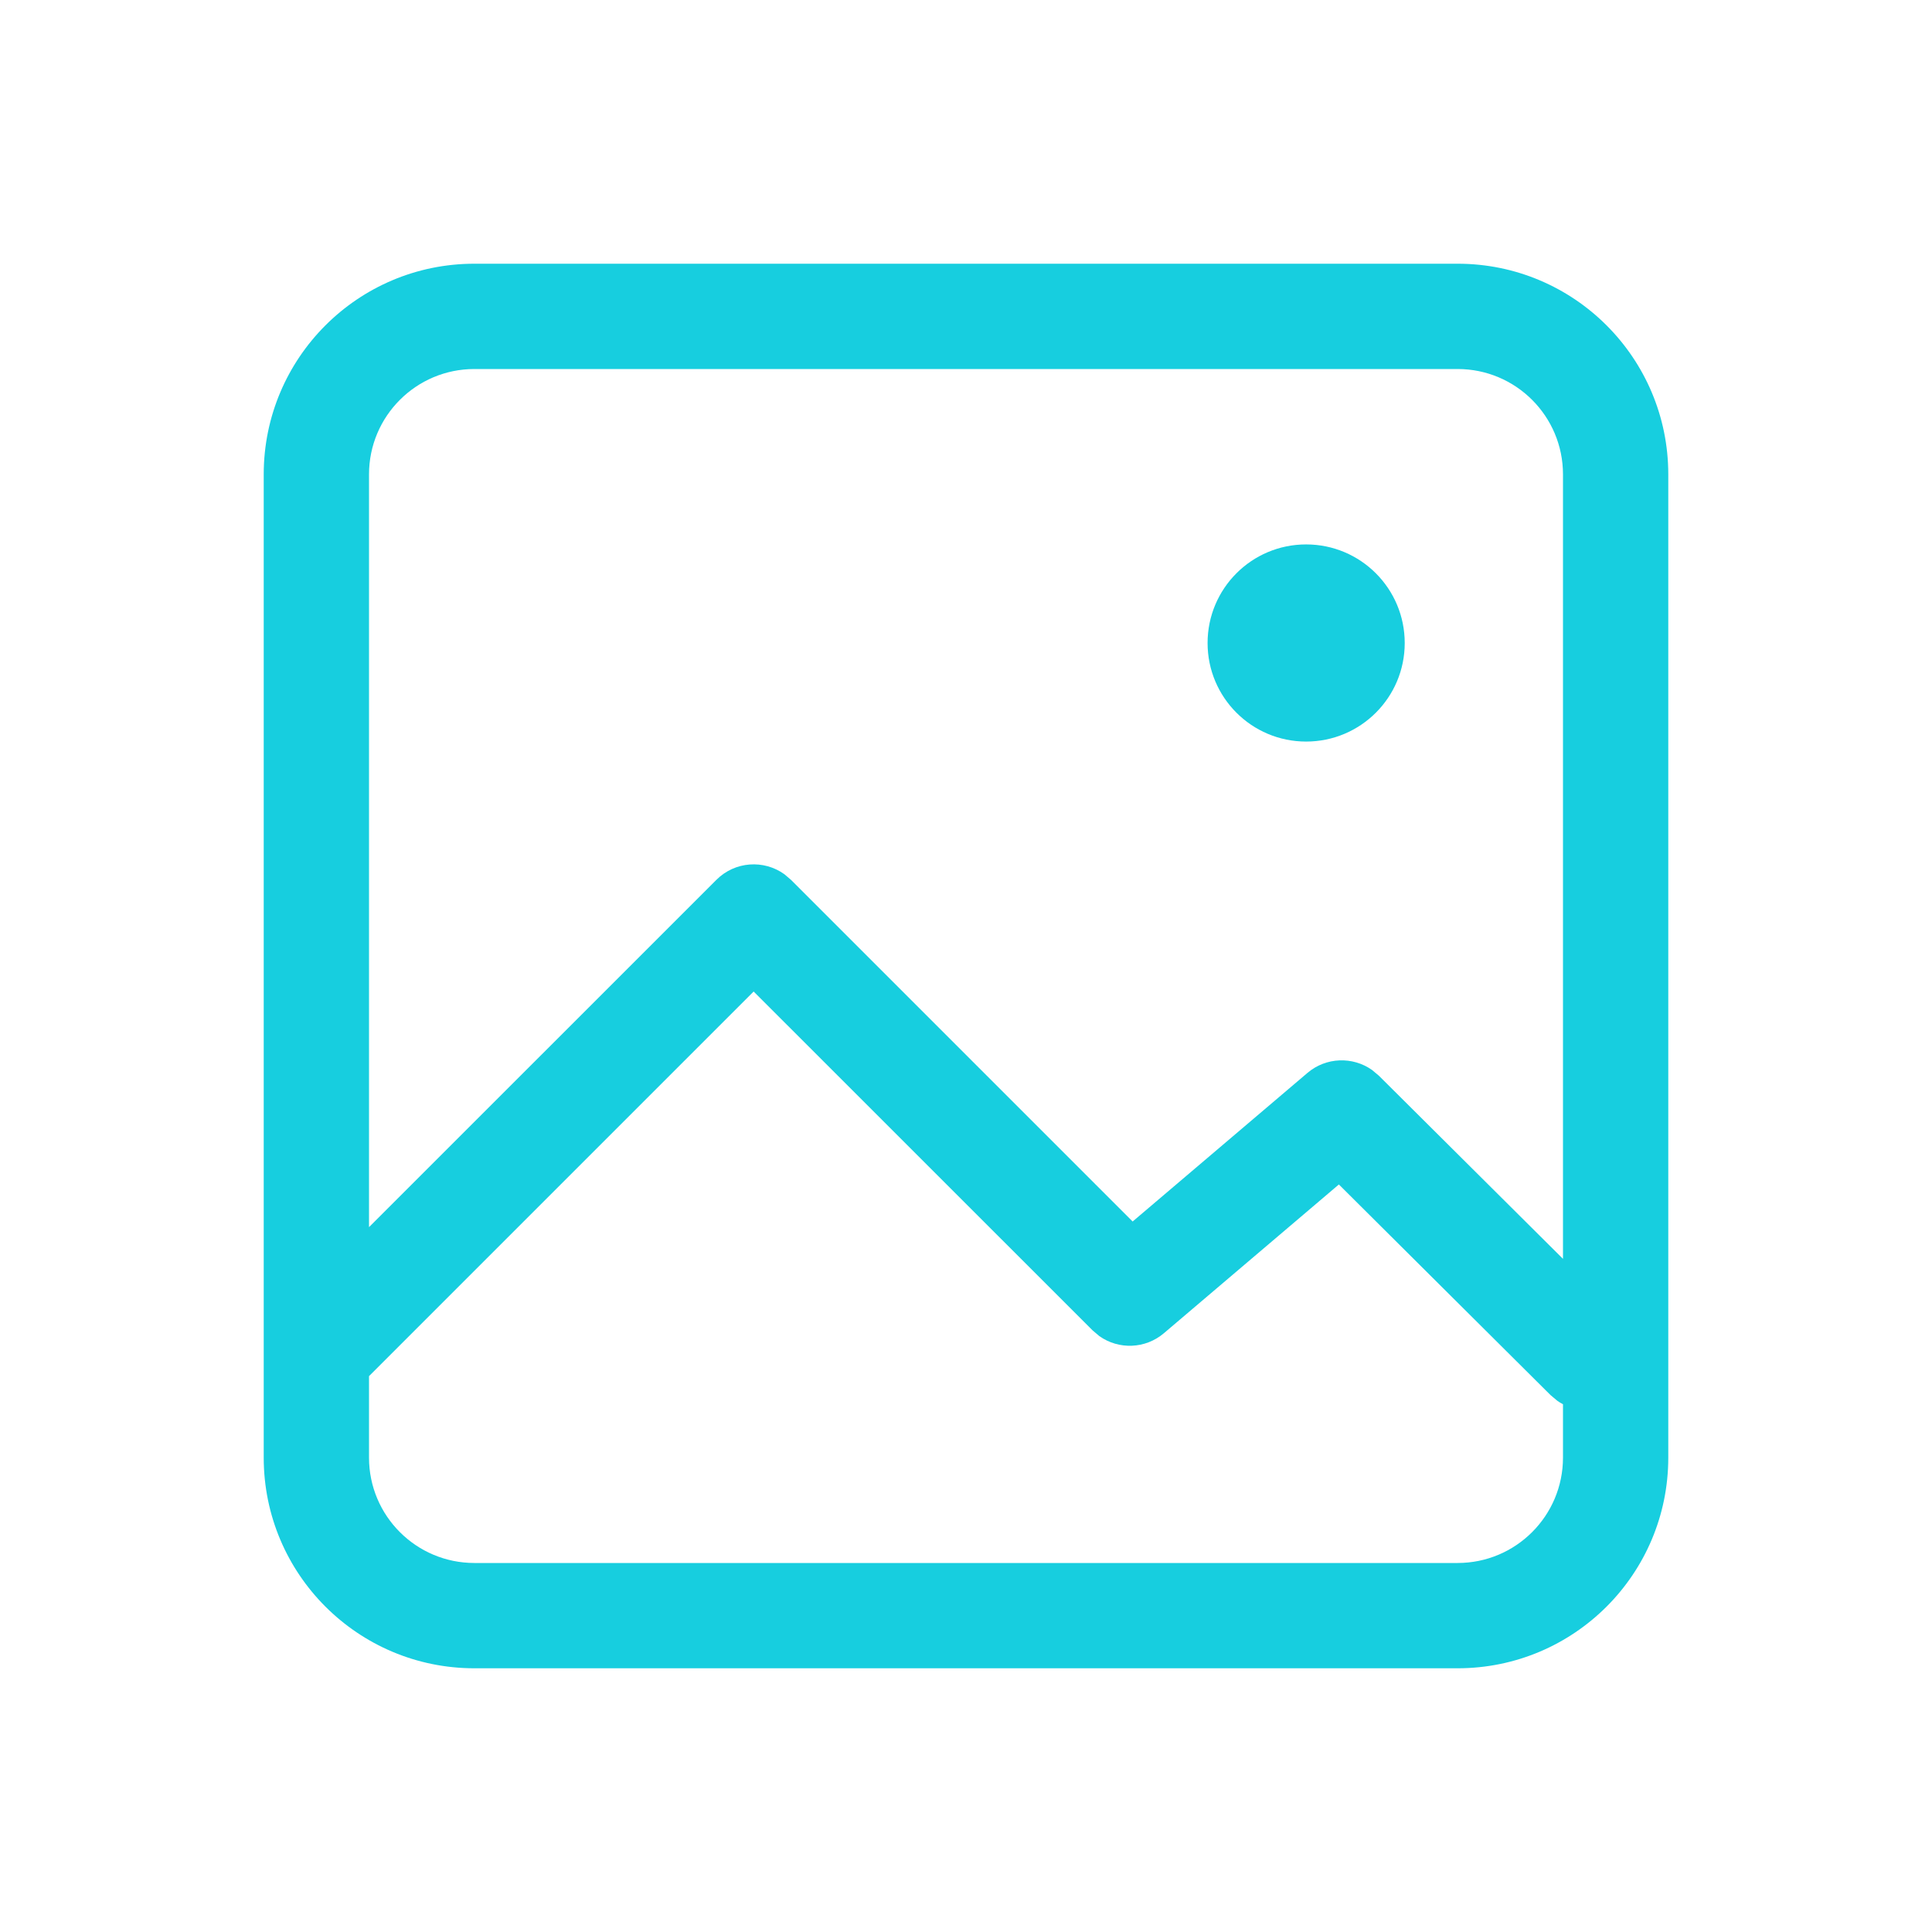 <?xml version="1.0" encoding="UTF-8"?>
<svg width="24px" height="24px" viewBox="0 0 24 24" version="1.1" xmlns="http://www.w3.org/2000/svg" xmlns:xlink="http://www.w3.org/1999/xlink">
    <!-- Generator: sketchtool 62 (101010) - https://sketch.com -->
    <title>27F3F46E-9CE9-4820-A7D3-539968516489</title>
    <desc>Created with sketchtool.</desc>
    <g id="⚪️Element/Icons" stroke="none" stroke-width="1" fill="none" fill-rule="evenodd">
        <g id="Element/Icons" transform="translate(-1839, -1574)" fill="#17CEDF">
            <g id="ic/24/24_image_b" transform="translate(1839, 1574)">
                <g id="ic/24/24_image_g">
                    <path d="M18.107,3.276 C19.553,3.276 20.724,4.447 20.724,5.893 L20.724,18.107 C20.724,19.553 19.553,20.724 18.107,20.724 L5.893,20.724 C4.447,20.724 3.276,19.553 3.276,18.107 L3.276,5.893 C3.276,4.447 4.447,3.276 5.893,3.276 L18.107,3.276 Z M9.362,12.317 L4.584,17.095 L4.584,18.107 C4.584,18.83 5.17,19.416 5.893,19.416 L18.107,19.416 C18.83,19.416 19.416,18.83 19.416,18.107 L19.416,17.444 C19.391,17.431 19.366,17.416 19.343,17.399 L19.261,17.33 L16.632,14.714 L14.458,16.562 C14.227,16.758 13.897,16.768 13.657,16.598 L13.572,16.526 L9.362,12.317 Z M18.107,4.584 L5.893,4.584 C5.17,4.584 4.584,5.17 4.584,5.893 L4.584,15.244 L8.9,10.929 C9.13,10.699 9.488,10.676 9.744,10.86 L9.825,10.929 L14.07,15.174 L16.243,13.327 C16.473,13.132 16.803,13.122 17.043,13.291 L17.128,13.362 L19.416,15.638 L19.416,5.893 C19.416,5.17 18.83,4.584 18.107,4.584 Z M16.225,6.763 C16.902,6.763 17.45,7.311 17.45,7.988 C17.45,8.664 16.902,9.212 16.225,9.212 C15.549,9.212 15.001,8.664 15.001,7.988 C15.001,7.311 15.549,6.763 16.225,6.763 Z" id="Combined-Shape"></path>
                </g>
            </g>
        </g>
    </g>
</svg>